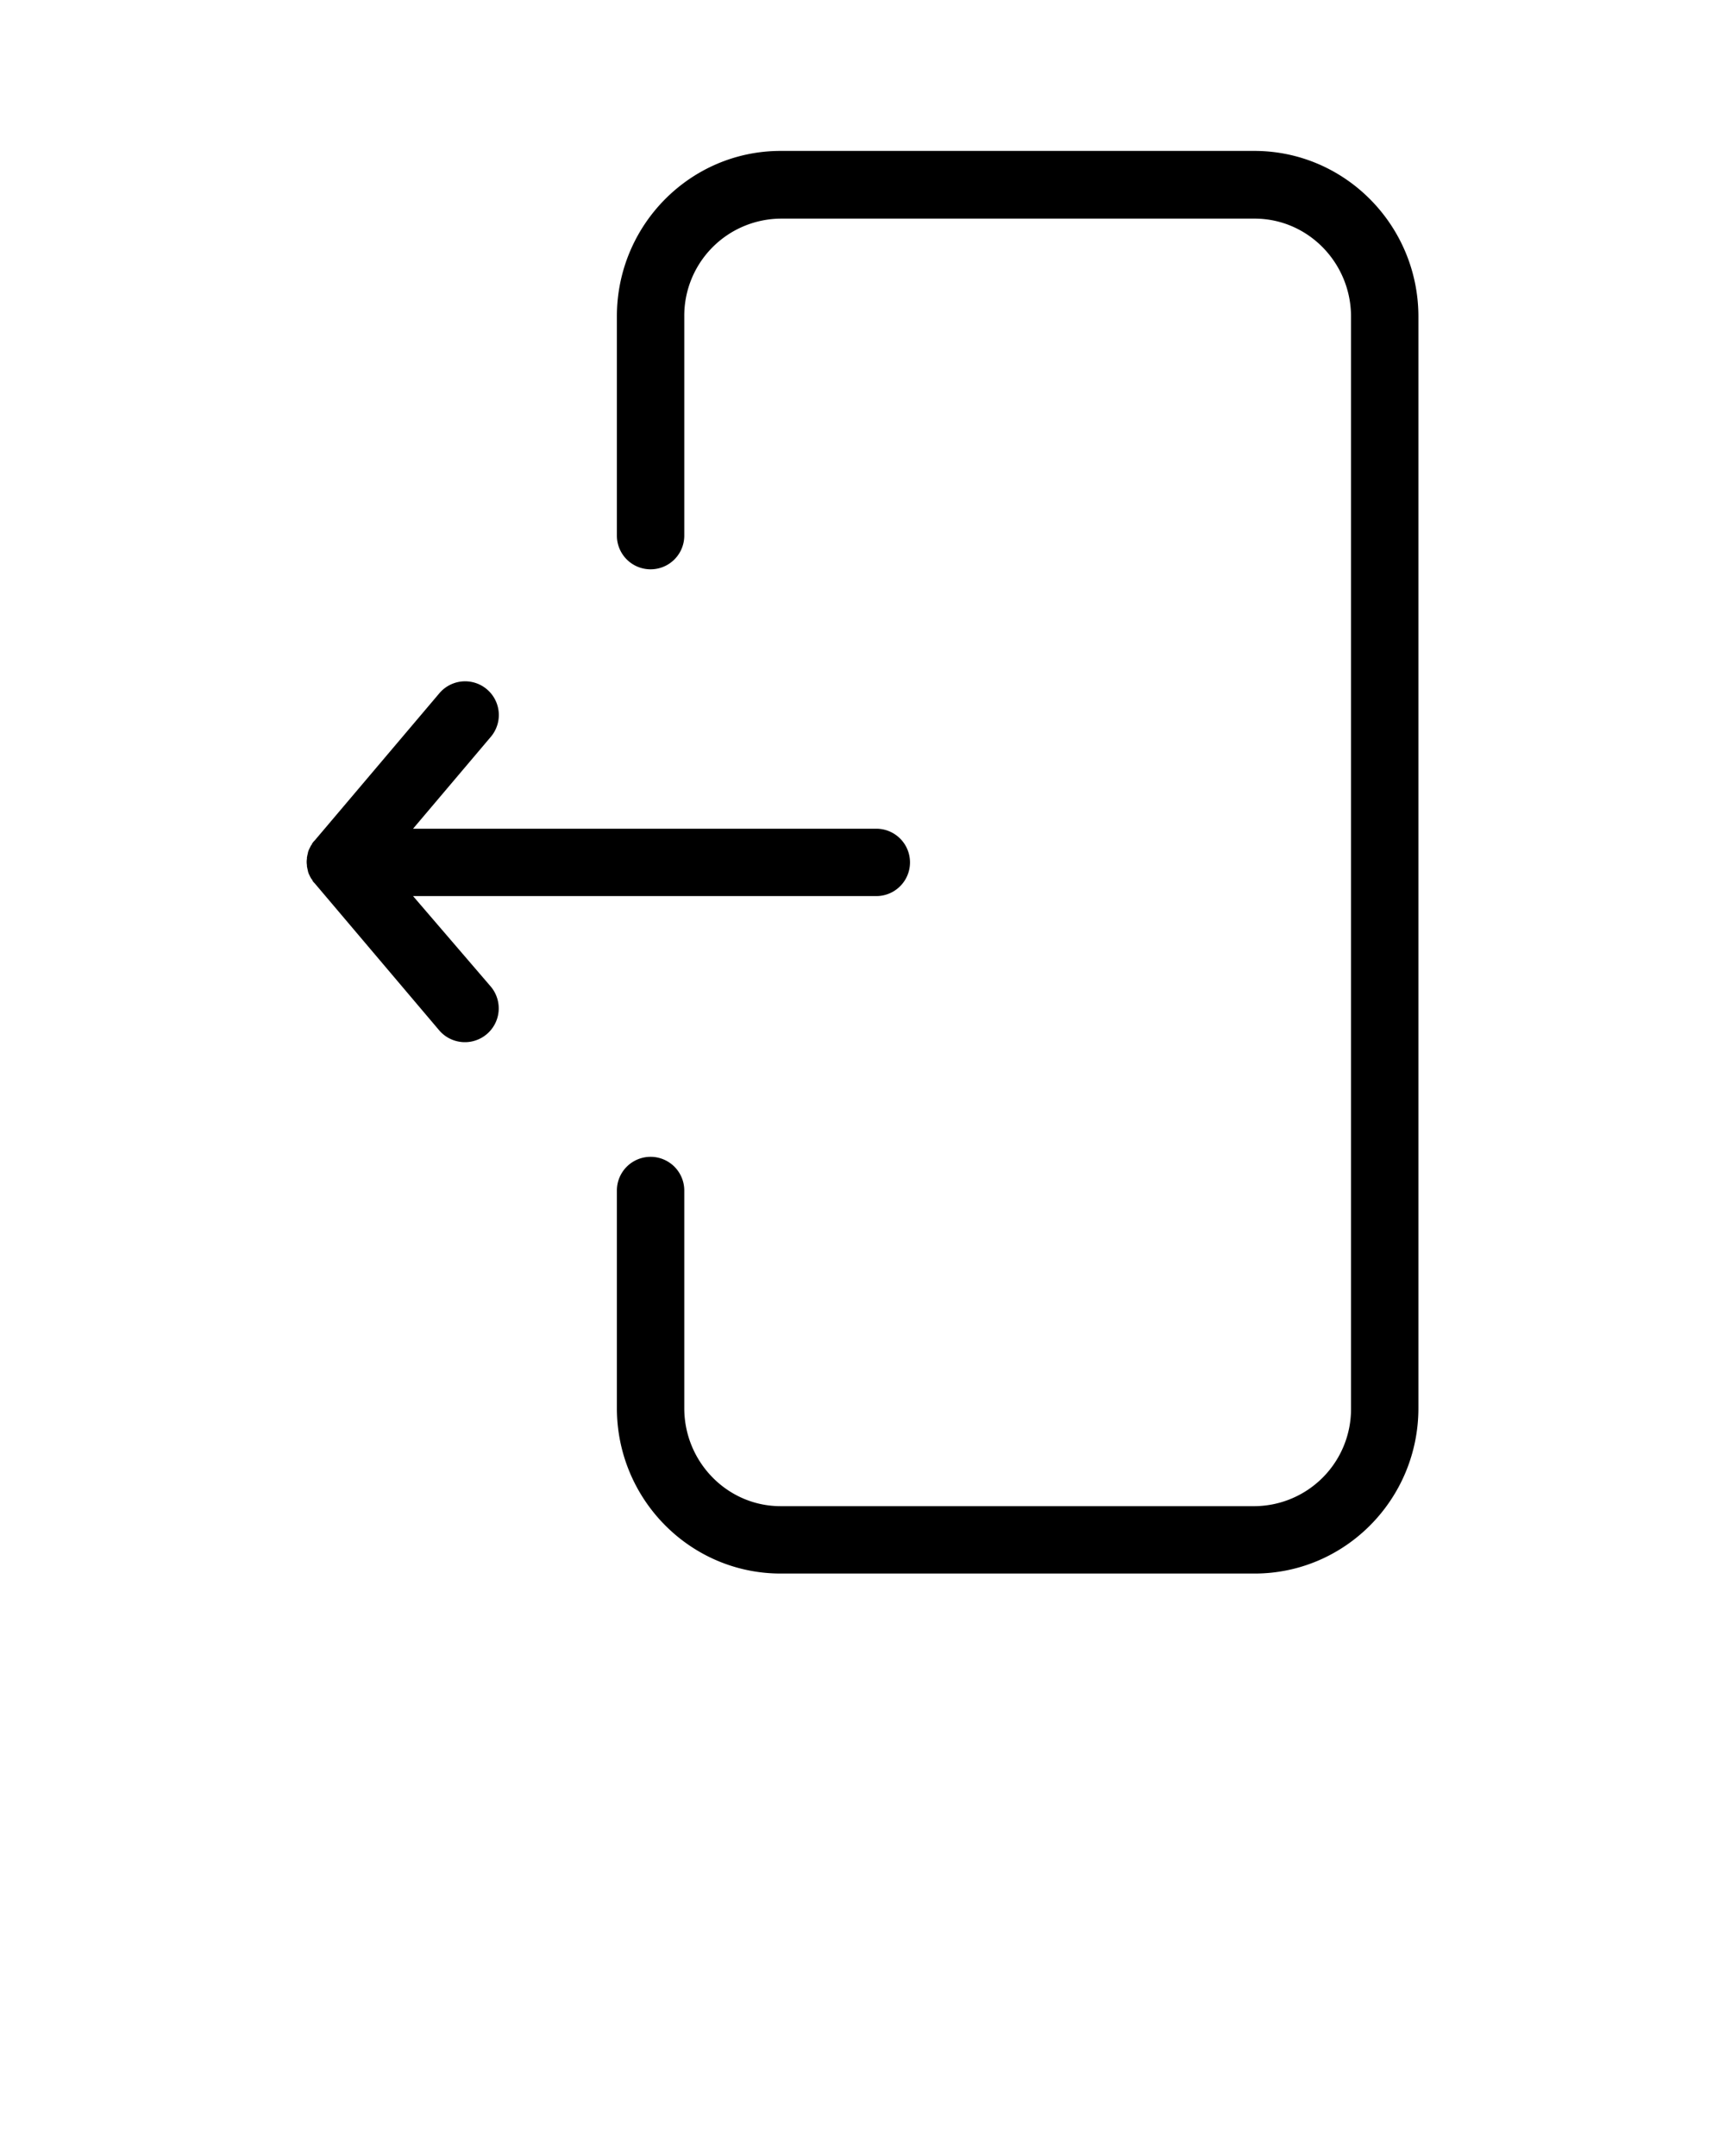 <svg xmlns="http://www.w3.org/2000/svg" data-name="Layer 1" viewBox="0 0 512 640" x="0px" y="0px"><title>LogOut</title><path d="M372.3,44.8H231.7c-26.8,0-48.6,22-48.6,49.1V159a10,10,0,0,0,20,0V94a28.832,28.832,0,0,1,28.6-29.1H372.4C388.2,64.9,401,78,401,94V418a28.832,28.832,0,0,1-28.6,29.1H231.7c-15.8,0-28.6-13.1-28.6-29.1V353.4a10,10,0,0,0-20,0V418c0,27.1,21.8,49.1,48.6,49.1H372.4c26.8,0,48.6-22,48.6-49.1V94C421,66.9,399.2,44.8,372.3,44.8Z"/><path d="M122.6,266H260.1a10,10,0,0,0,0-20H122.6l23.1-27.3a10.006,10.006,0,1,0-15.3-12.9l-37,43.7h0l-.3.3c-.1.1-.2.3-.3.4a.52.52,0,0,0-.2.4c-.1.1-.2.3-.3.4s-.1.3-.2.4-.1.3-.2.4-.1.3-.2.4c-.1.2-.1.3-.2.5,0,.1-.1.3-.1.4,0,.2-.1.3-.1.5,0,.1-.1.3-.1.4,0,.2-.1.4-.1.6v.3a6.054,6.054,0,0,0,0,1.9v.3c0,.2.1.4.1.6,0,.1.1.3.1.4,0,.2.1.3.1.5,0,.1.1.3.1.4.1.2.1.3.2.5.1.1.1.3.2.4.1.2.1.3.2.4s.1.3.2.4.2.3.3.4.1.2.2.4c.1.1.2.3.3.4l.3.3h0l37,43.7a10.039,10.039,0,0,0,15.3-13Z"/></svg>
